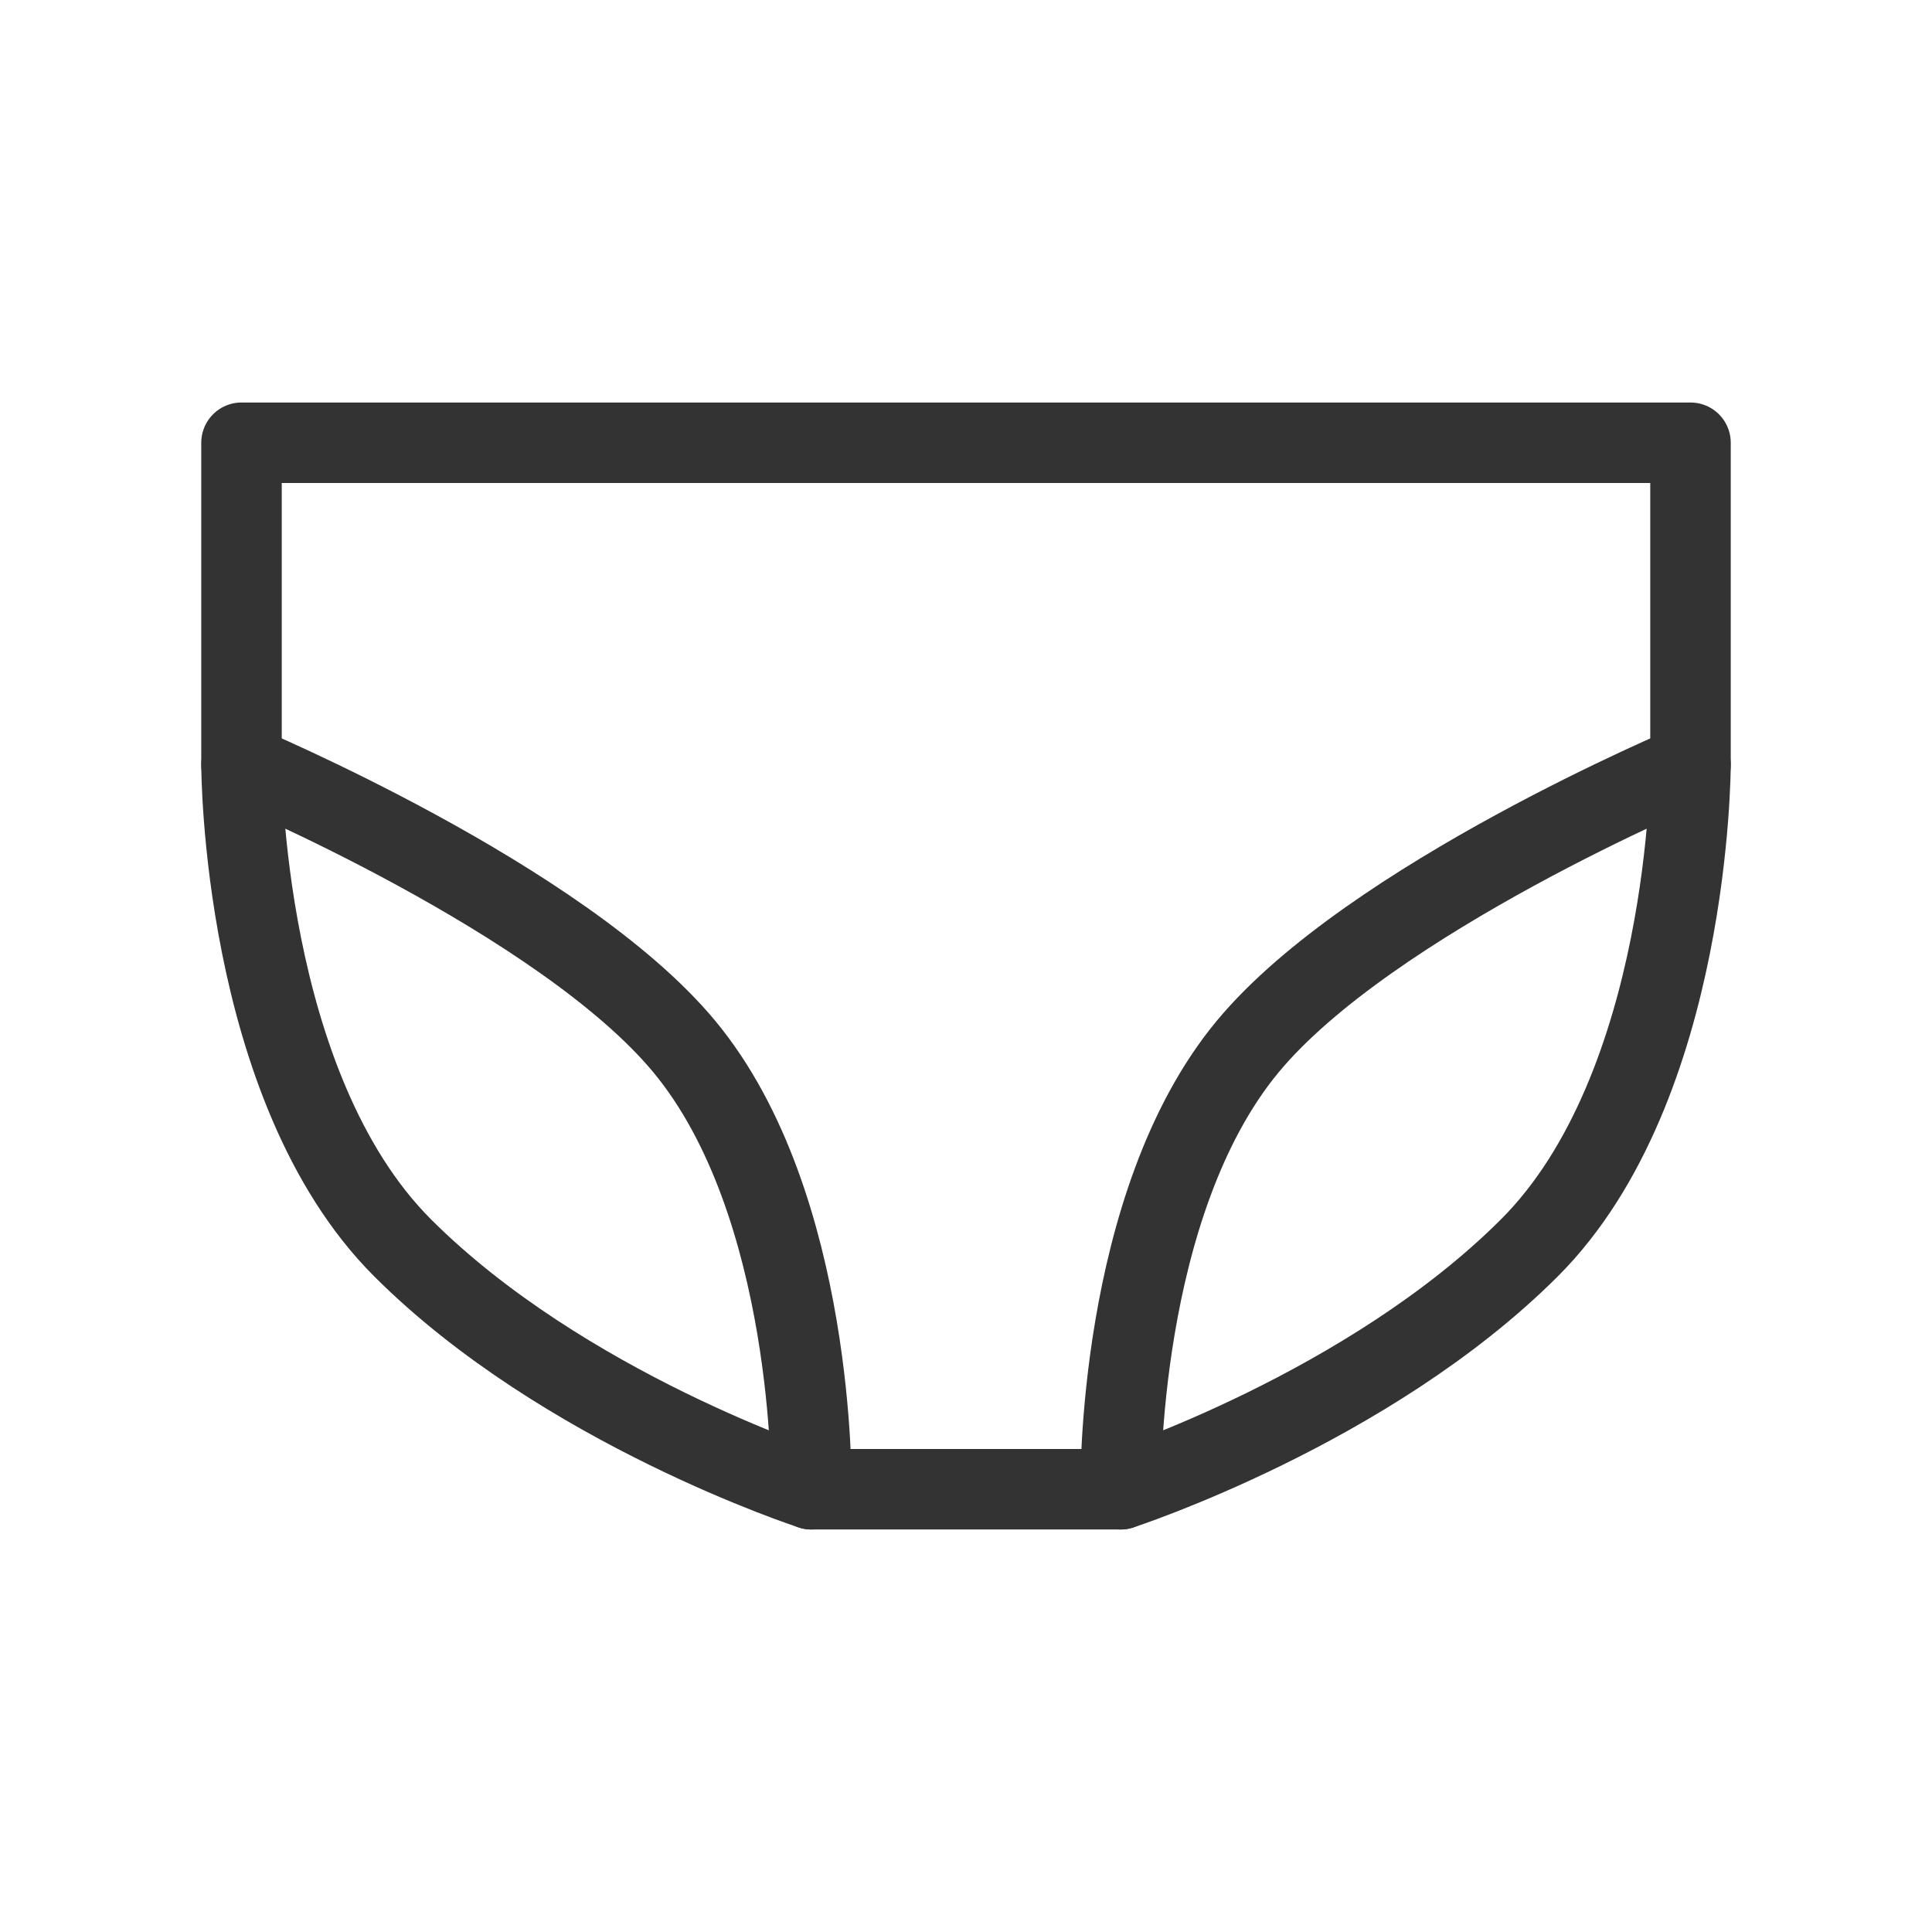 <svg width="48" height="48" viewBox="0 0 48 48" fill="none" xmlns="http://www.w3.org/2000/svg"><path d="M6 11H42L42 19C42 19 42 27 38 31C34 35 27.842 37 27.842 37H20.158C20.158 37 14 35 10 31C6 27 6 19 6 19L6 11Z" stroke="#333" stroke-width="2" stroke-linecap="round" stroke-linejoin="round"/><path d="M20.158 37C20.158 37 20.257 29.925 17 26C13.956 22.331 6 19 6 19" stroke="#333" stroke-width="2" stroke-linecap="round" stroke-linejoin="round"/><path d="M27.842 37C27.842 37 27.743 29.925 31 26C34.044 22.331 42 19 42 19" stroke="#333" stroke-width="2" stroke-linecap="round" stroke-linejoin="round"/></svg>